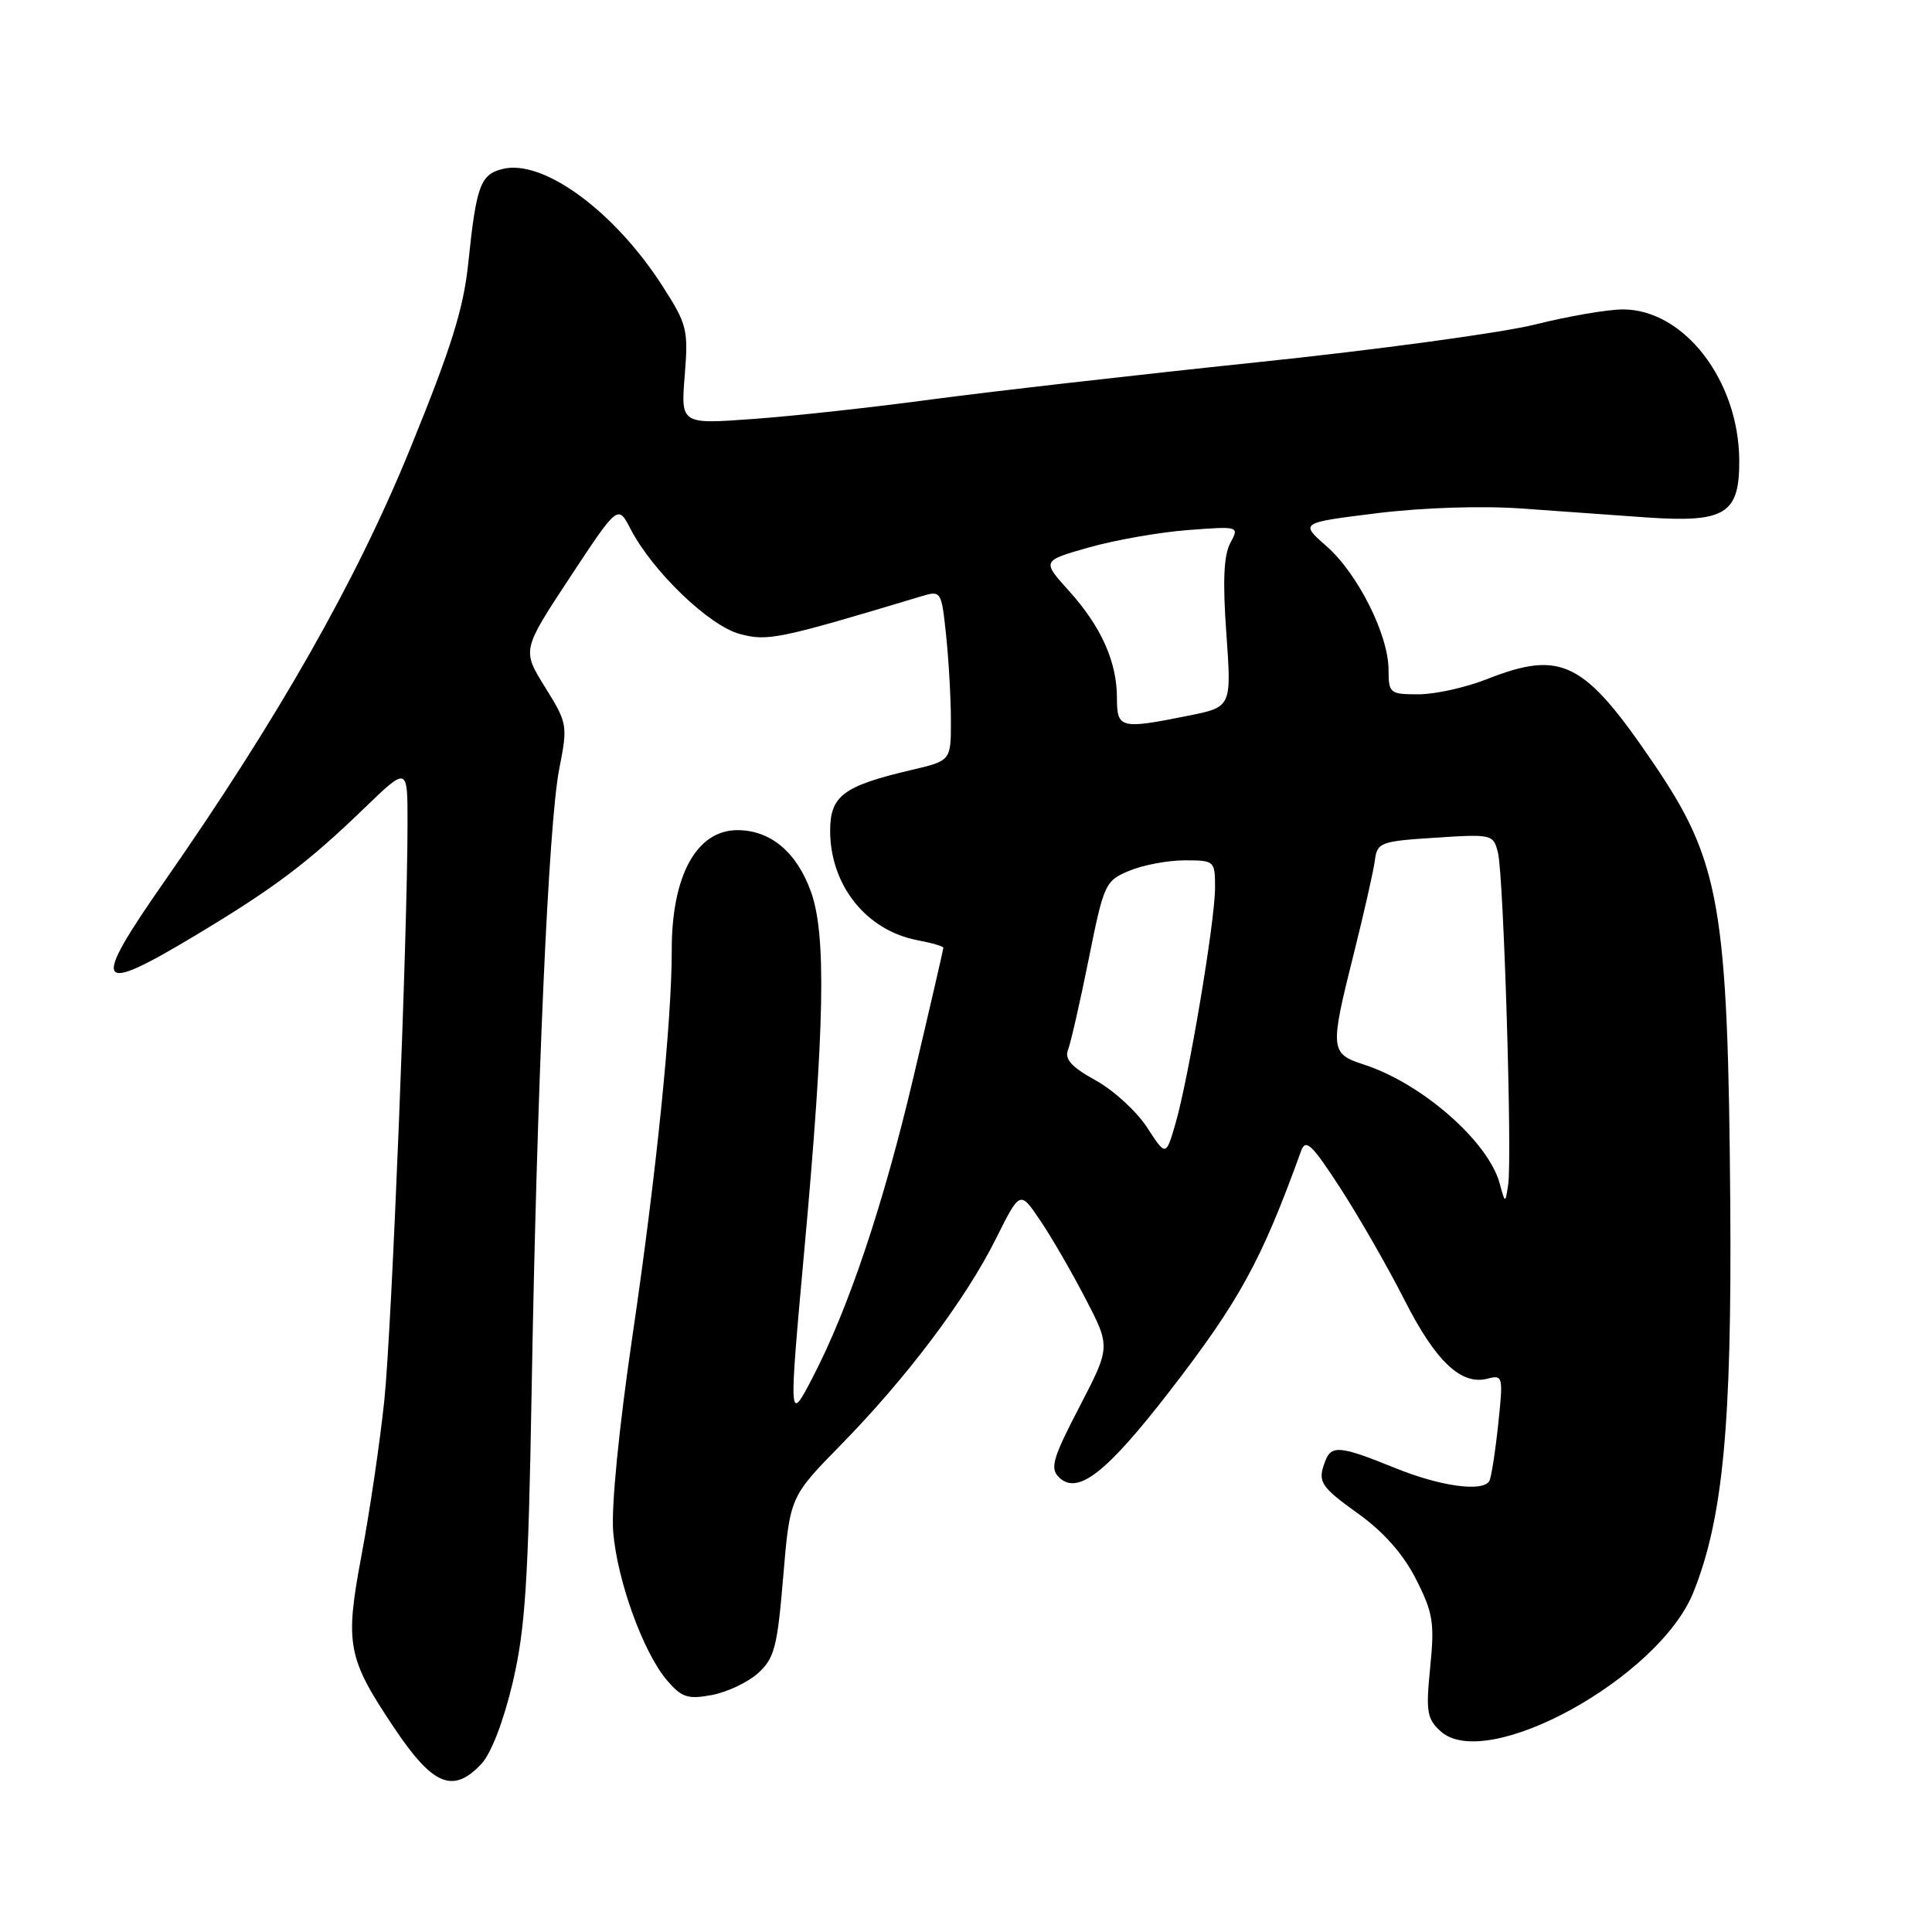<?xml version="1.0" encoding="UTF-8" standalone="no"?>
<!DOCTYPE svg PUBLIC "-//W3C//DTD SVG 1.1//EN" "http://www.w3.org/Graphics/SVG/1.1/DTD/svg11.dtd" >
<svg xmlns="http://www.w3.org/2000/svg" xmlns:xlink="http://www.w3.org/1999/xlink" version="1.1" viewBox="0 0 256 256">
 <g >
 <path fill="currentColor"
d=" M 63.79 233.72 C 65.08 232.35 66.72 228.08 67.93 222.97 C 69.60 215.85 70.00 209.72 70.44 184.50 C 71.14 143.92 72.68 109.10 74.10 101.90 C 75.24 96.09 75.20 95.84 72.22 91.05 C 69.17 86.14 69.17 86.14 75.52 76.50 C 81.88 66.86 81.88 66.86 83.55 70.09 C 86.44 75.68 93.95 82.91 98.01 84.00 C 101.73 85.00 103.15 84.71 122.12 79.00 C 124.70 78.23 124.75 78.30 125.37 84.25 C 125.72 87.58 126.00 92.66 126.00 95.55 C 126.00 100.80 126.00 100.80 120.75 102.03 C 111.73 104.15 110.00 105.45 110.00 110.08 C 110.00 117.31 114.80 123.31 121.60 124.59 C 123.47 124.94 125.00 125.39 125.00 125.58 C 125.00 125.78 123.22 133.50 121.04 142.72 C 117.05 159.64 112.45 173.35 107.68 182.52 C 104.51 188.63 104.50 188.50 106.59 165.50 C 109.28 135.91 109.50 123.83 107.46 118.17 C 105.57 112.91 102.10 110.00 97.71 110.00 C 92.30 110.00 88.99 116.04 89.01 125.90 C 89.02 135.37 86.97 155.52 83.81 176.98 C 82.00 189.30 80.98 199.67 81.25 202.98 C 81.79 209.48 85.26 219.03 88.41 222.69 C 90.34 224.93 91.15 225.19 94.32 224.60 C 96.34 224.22 99.10 222.92 100.44 221.71 C 102.61 219.75 103.00 218.28 103.78 208.92 C 104.67 198.34 104.67 198.34 111.45 191.42 C 120.17 182.52 127.95 172.18 131.97 164.13 C 135.15 157.76 135.15 157.76 137.77 161.62 C 139.22 163.74 141.92 168.40 143.78 171.97 C 147.16 178.46 147.16 178.46 143.04 186.40 C 139.52 193.16 139.11 194.54 140.29 195.72 C 142.75 198.18 146.55 195.24 154.96 184.37 C 164.23 172.38 167.15 167.05 172.40 152.51 C 173.01 150.83 173.82 151.60 177.65 157.51 C 180.14 161.36 183.93 167.98 186.09 172.23 C 190.21 180.37 193.61 183.60 197.11 182.68 C 199.15 182.15 199.20 182.35 198.51 188.81 C 198.12 192.49 197.59 195.84 197.34 196.25 C 196.43 197.73 190.84 196.95 184.81 194.50 C 177.60 191.57 176.42 191.46 175.61 193.58 C 174.54 196.36 174.90 196.93 180.05 200.63 C 183.38 203.03 185.96 205.96 187.64 209.27 C 189.89 213.71 190.10 215.03 189.51 220.91 C 188.92 226.82 189.07 227.75 190.90 229.41 C 196.98 234.91 219.86 222.31 224.39 210.97 C 228.31 201.19 229.48 188.77 229.27 159.61 C 228.97 120.09 227.94 114.17 219.13 101.19 C 209.90 87.59 206.92 86.09 197.00 90.00 C 194.21 91.10 190.14 92.00 187.96 92.00 C 184.16 92.00 184.00 91.87 183.99 88.75 C 183.98 84.11 179.91 76.01 175.78 72.38 C 172.23 69.27 172.23 69.27 182.47 68.00 C 188.52 67.26 196.34 67.00 201.60 67.38 C 206.50 67.73 213.88 68.25 218.00 68.55 C 228.61 69.30 230.51 68.14 230.46 60.96 C 230.38 50.38 223.13 41.00 215.04 41.00 C 213.03 41.00 207.81 41.90 203.44 42.99 C 199.07 44.09 182.45 46.35 166.50 48.01 C 150.55 49.68 131.20 51.89 123.50 52.92 C 115.80 53.96 105.16 55.13 99.86 55.51 C 90.21 56.22 90.21 56.22 90.73 49.76 C 91.22 43.67 91.05 42.98 87.78 37.90 C 81.40 27.96 71.94 21.04 66.59 22.39 C 63.66 23.12 63.11 24.61 62.06 34.75 C 61.43 40.90 59.83 46.01 54.33 59.50 C 47.20 76.98 36.90 95.11 21.76 116.83 C 11.95 130.89 12.59 131.95 26.00 123.88 C 36.37 117.65 40.79 114.32 48.25 107.11 C 54.00 101.56 54.00 101.56 54.00 108.95 C 54.00 124.10 51.92 175.85 50.93 185.50 C 50.36 191.00 49.00 200.24 47.91 206.04 C 45.68 217.92 46.01 219.67 52.25 228.98 C 57.37 236.62 60.04 237.72 63.79 233.72 Z  M 198.72 156.83 C 197.22 151.27 188.44 143.57 180.75 141.07 C 176.22 139.59 176.18 139.15 179.43 126.18 C 180.76 120.86 182.00 115.38 182.18 114.00 C 182.48 111.63 182.90 111.47 190.18 111.00 C 197.72 110.51 197.88 110.55 198.49 113.00 C 199.24 116.02 200.39 153.47 199.84 157.00 C 199.45 159.50 199.45 159.50 198.72 156.83 Z  M 151.99 149.39 C 150.62 147.27 147.56 144.47 145.19 143.16 C 142.00 141.40 141.04 140.35 141.51 139.14 C 141.87 138.24 143.10 132.83 144.25 127.13 C 146.27 117.08 146.44 116.71 149.64 115.38 C 151.45 114.62 154.75 114.00 156.97 114.00 C 160.94 114.00 161.00 114.06 161.00 117.64 C 161.00 122.06 157.51 142.83 155.76 148.87 C 154.49 153.24 154.49 153.24 151.99 149.39 Z  M 148.00 92.47 C 148.00 87.68 145.90 83.00 141.62 78.27 C 138.05 74.31 138.05 74.31 144.28 72.54 C 147.70 71.57 153.59 70.53 157.36 70.24 C 164.22 69.72 164.22 69.72 163.01 71.98 C 162.15 73.58 162.00 77.07 162.50 83.96 C 163.19 93.69 163.19 93.69 157.43 94.84 C 148.45 96.65 148.00 96.53 148.00 92.47 Z "/>
</g>
</svg>